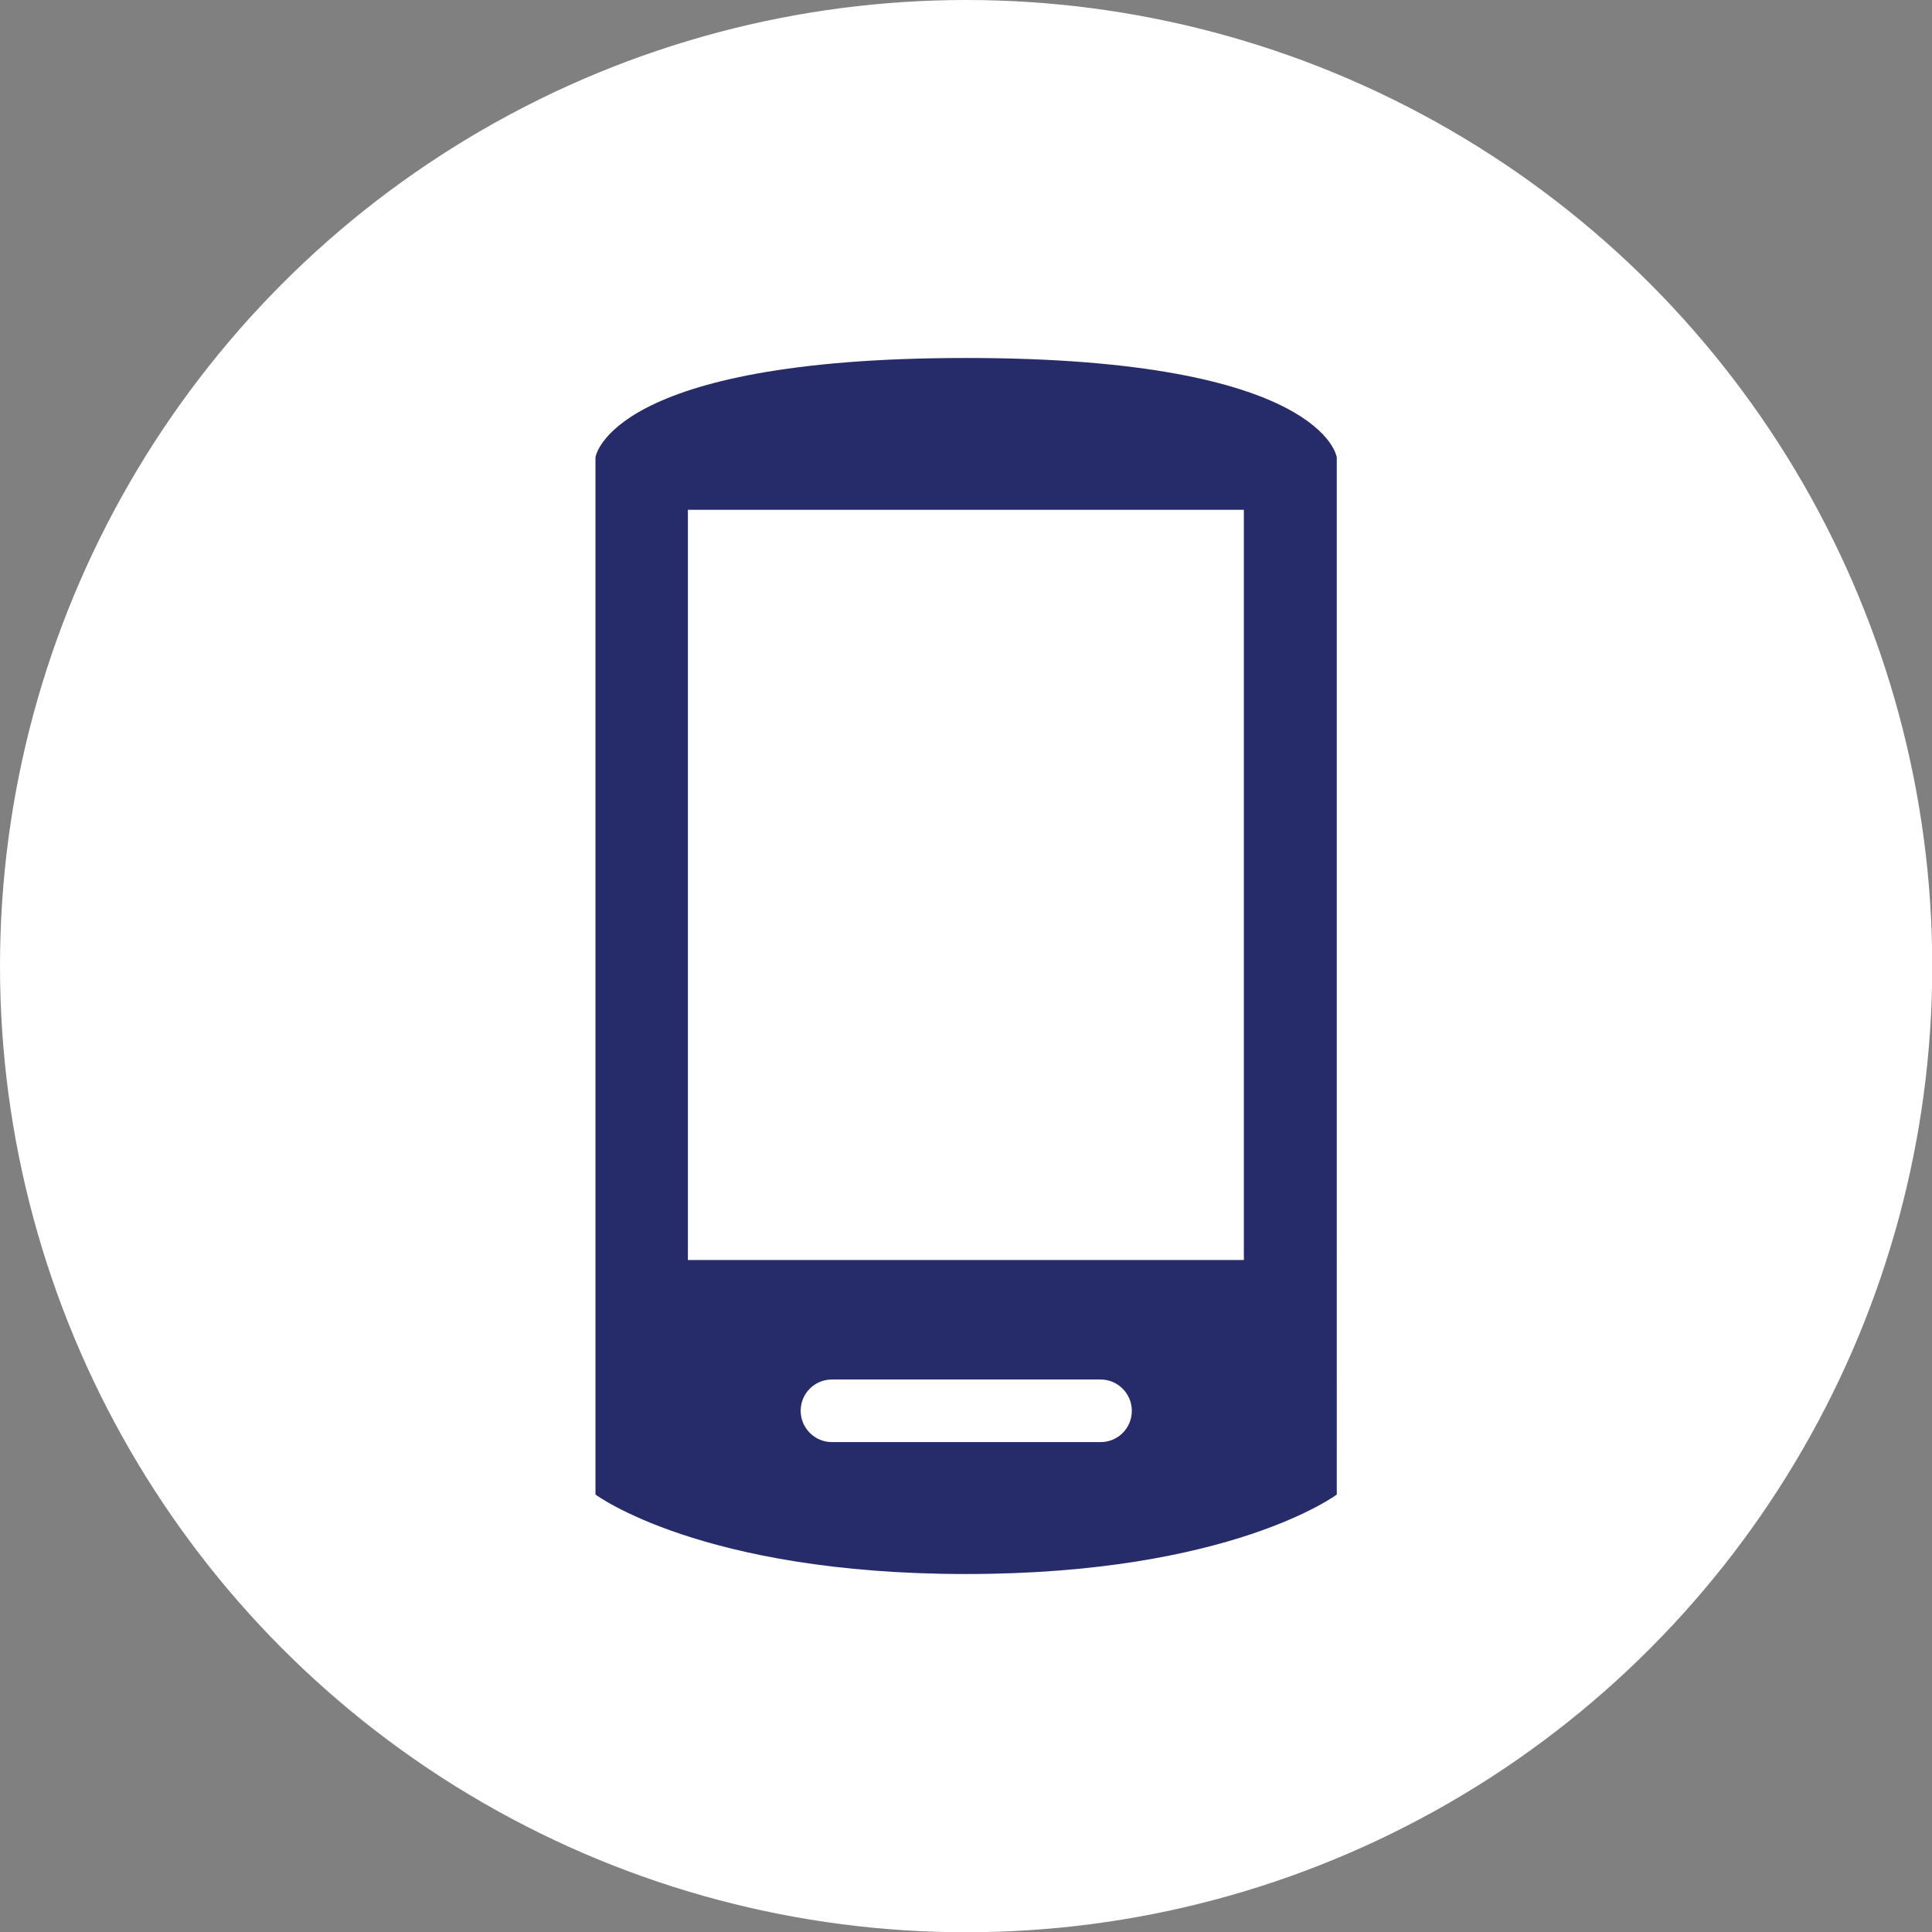 <?xml version="1.0" encoding="UTF-8"?><svg id="Layer_2" xmlns="http://www.w3.org/2000/svg" viewBox="0 0 77.77 77.77"><rect x="0" y="0" width="77.77" height="77.77" fill="#808080" stroke="none"/><defs><style>.cls-1{fill:#fff;}.cls-2{fill:#262b6a;}</style></defs><g id="Layer_1-2"><g><circle class="cls-1" cx="38.89" cy="38.89" r="38.89"/><g id="Internet"><path class="cls-2" d="M38.89,14.41c-14.39,0-14.92,4-14.92,4V60.16s4.26,3.2,14.92,3.2,14.92-3.2,14.92-3.2V18.41s-.53-4-14.92-4Zm5.41,43.64h-10.81c-.69,0-1.26-.56-1.26-1.26s.56-1.26,1.26-1.26h10.81c.69,0,1.26,.56,1.26,1.26s-.56,1.26-1.26,1.26Zm5.78-7.33H27.69V20.52h22.38v30.2Z"/></g></g></g></svg>